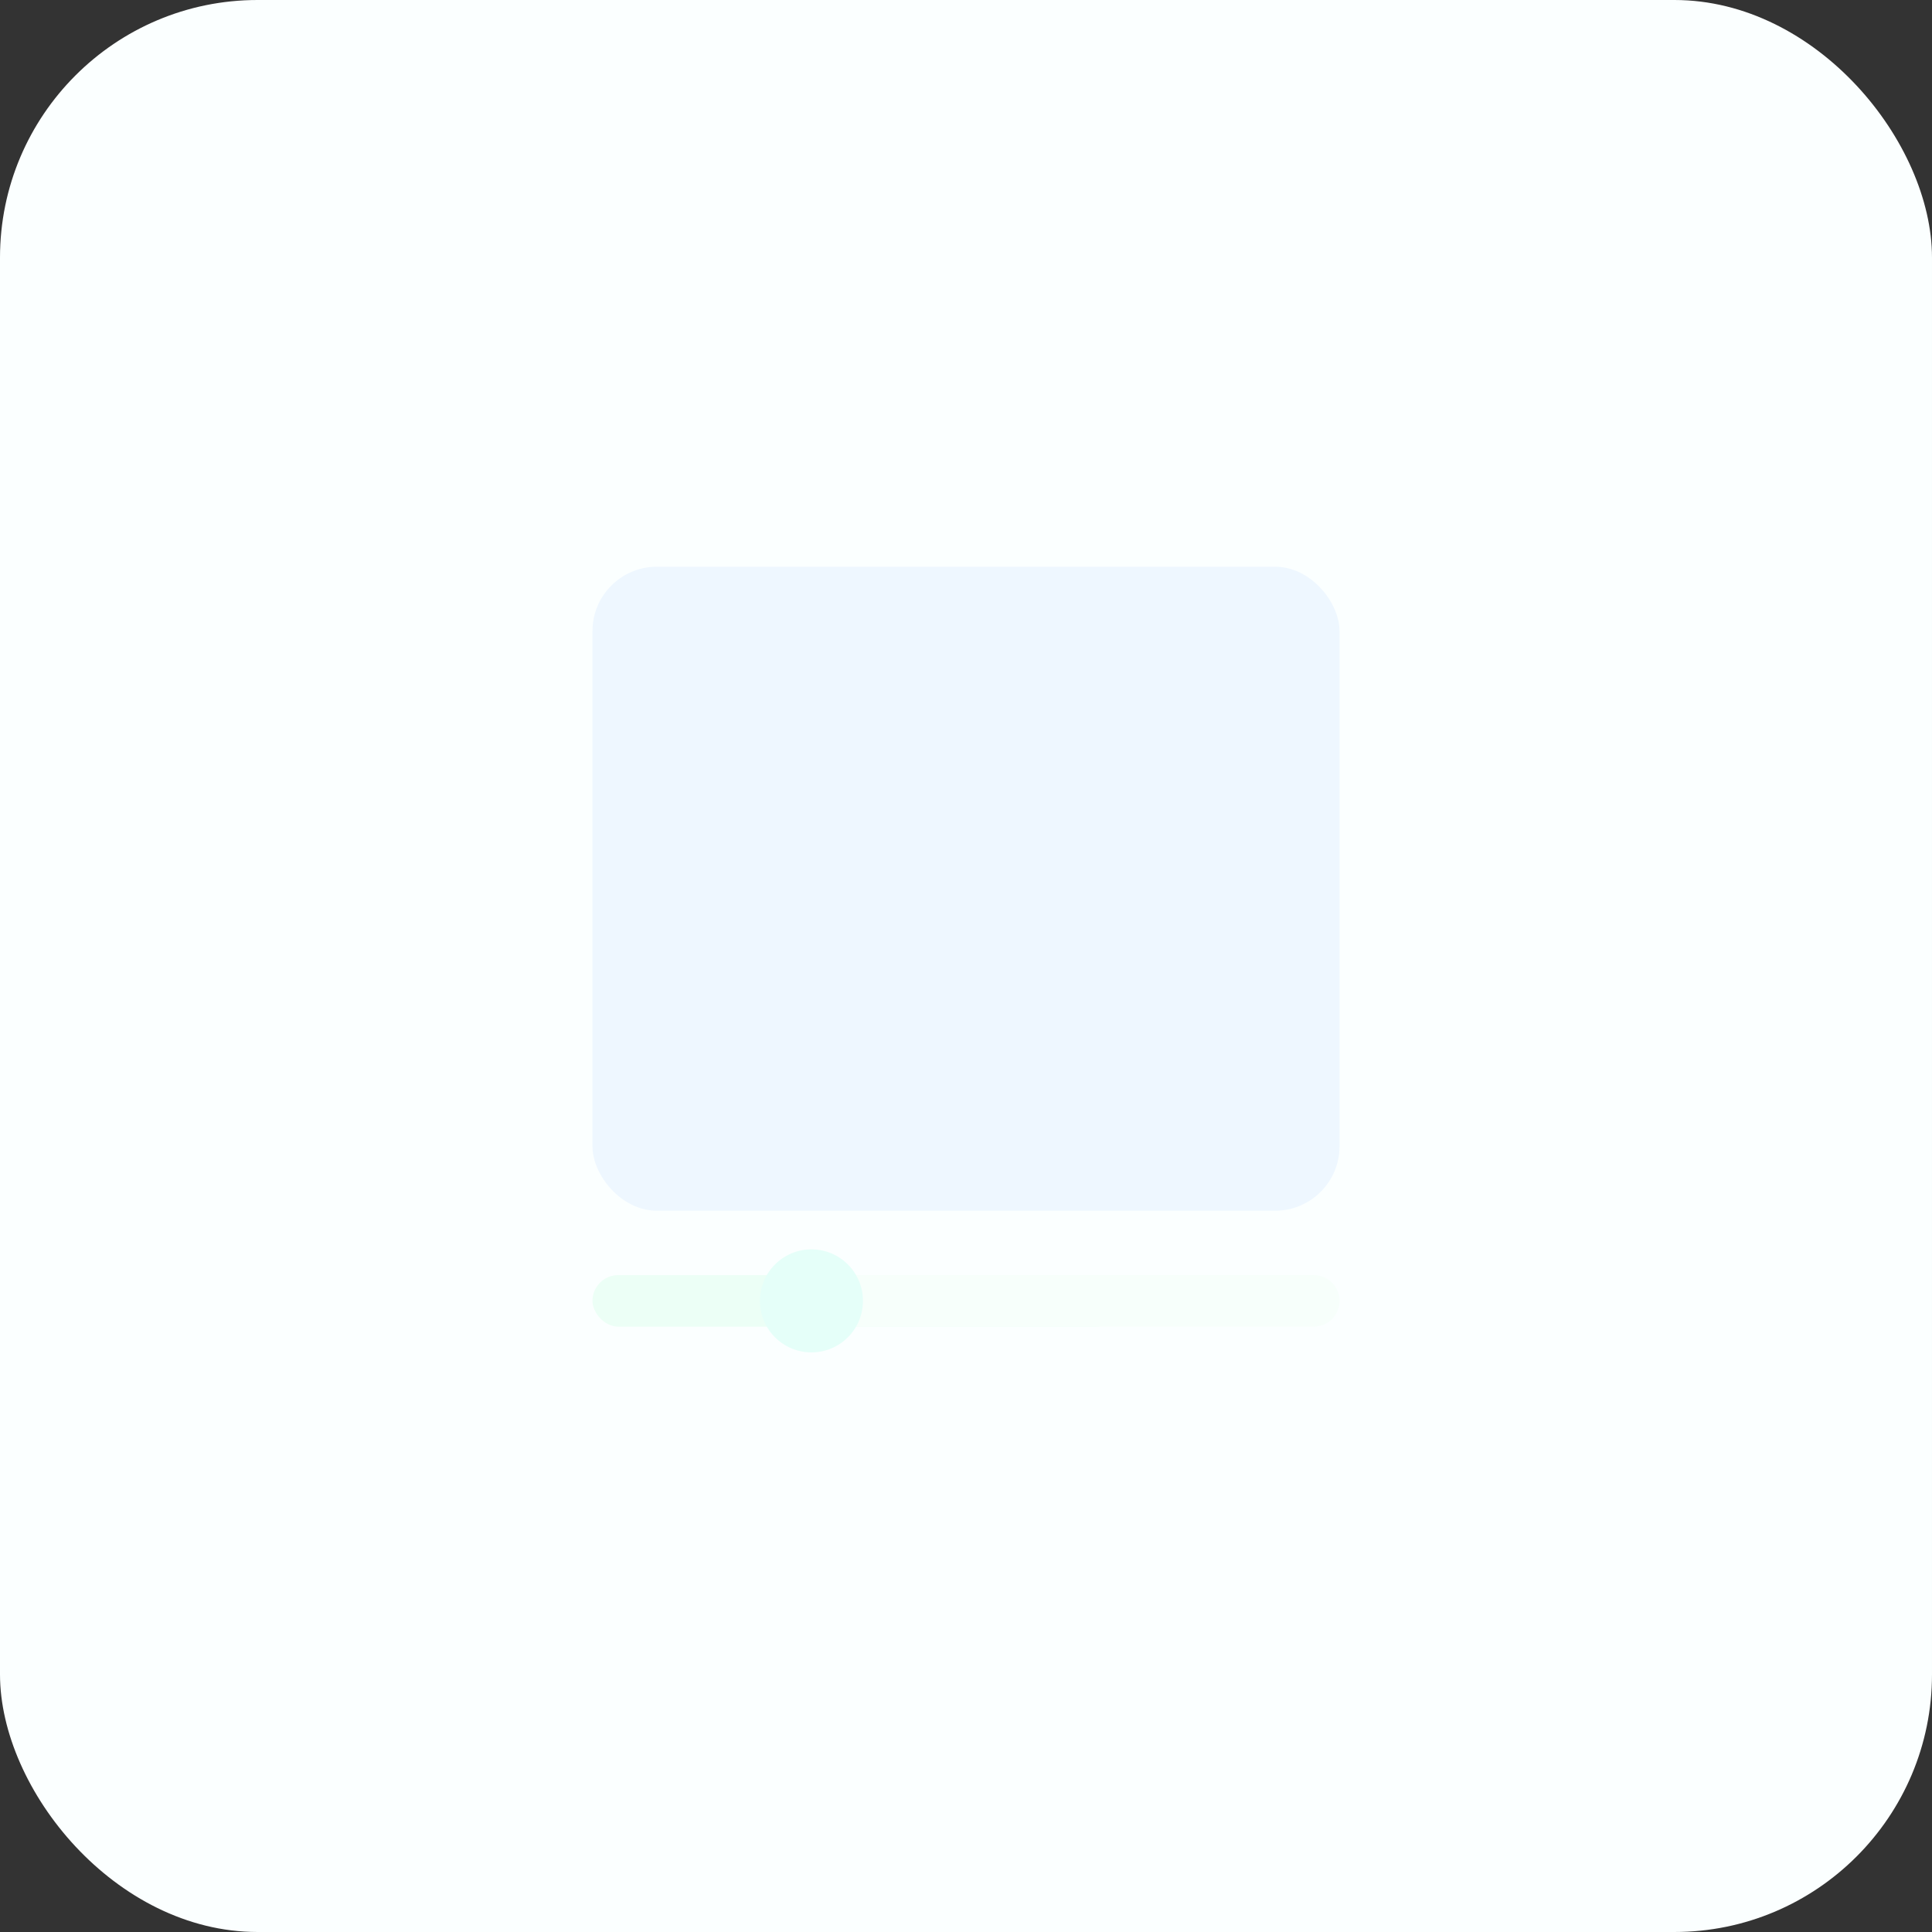 <svg width="150" height="150" viewBox="0 0 150 150" fill="none" xmlns="http://www.w3.org/2000/svg">
<rect x="0" y="0" width="150" height="150" fill="#333333" stroke="none"/>
<rect width="150" height="150" rx="20" fill="#FBFFFF"/>
<rect x="46" y="44" width="58" height="50" rx="5" fill="#EEF7FF"/>
<rect x="46" y="99" width="41" height="4" rx="2" fill="#ECFFF6"/>
<path d="M63 99H102C103.105 99 104 99.895 104 101V101C104 102.105 103.105 103 102 103H63V99Z" fill="#F7FFFB"/>
<circle cx="63" cy="101" r="4" fill="#E5FFF9"/>
</svg>
